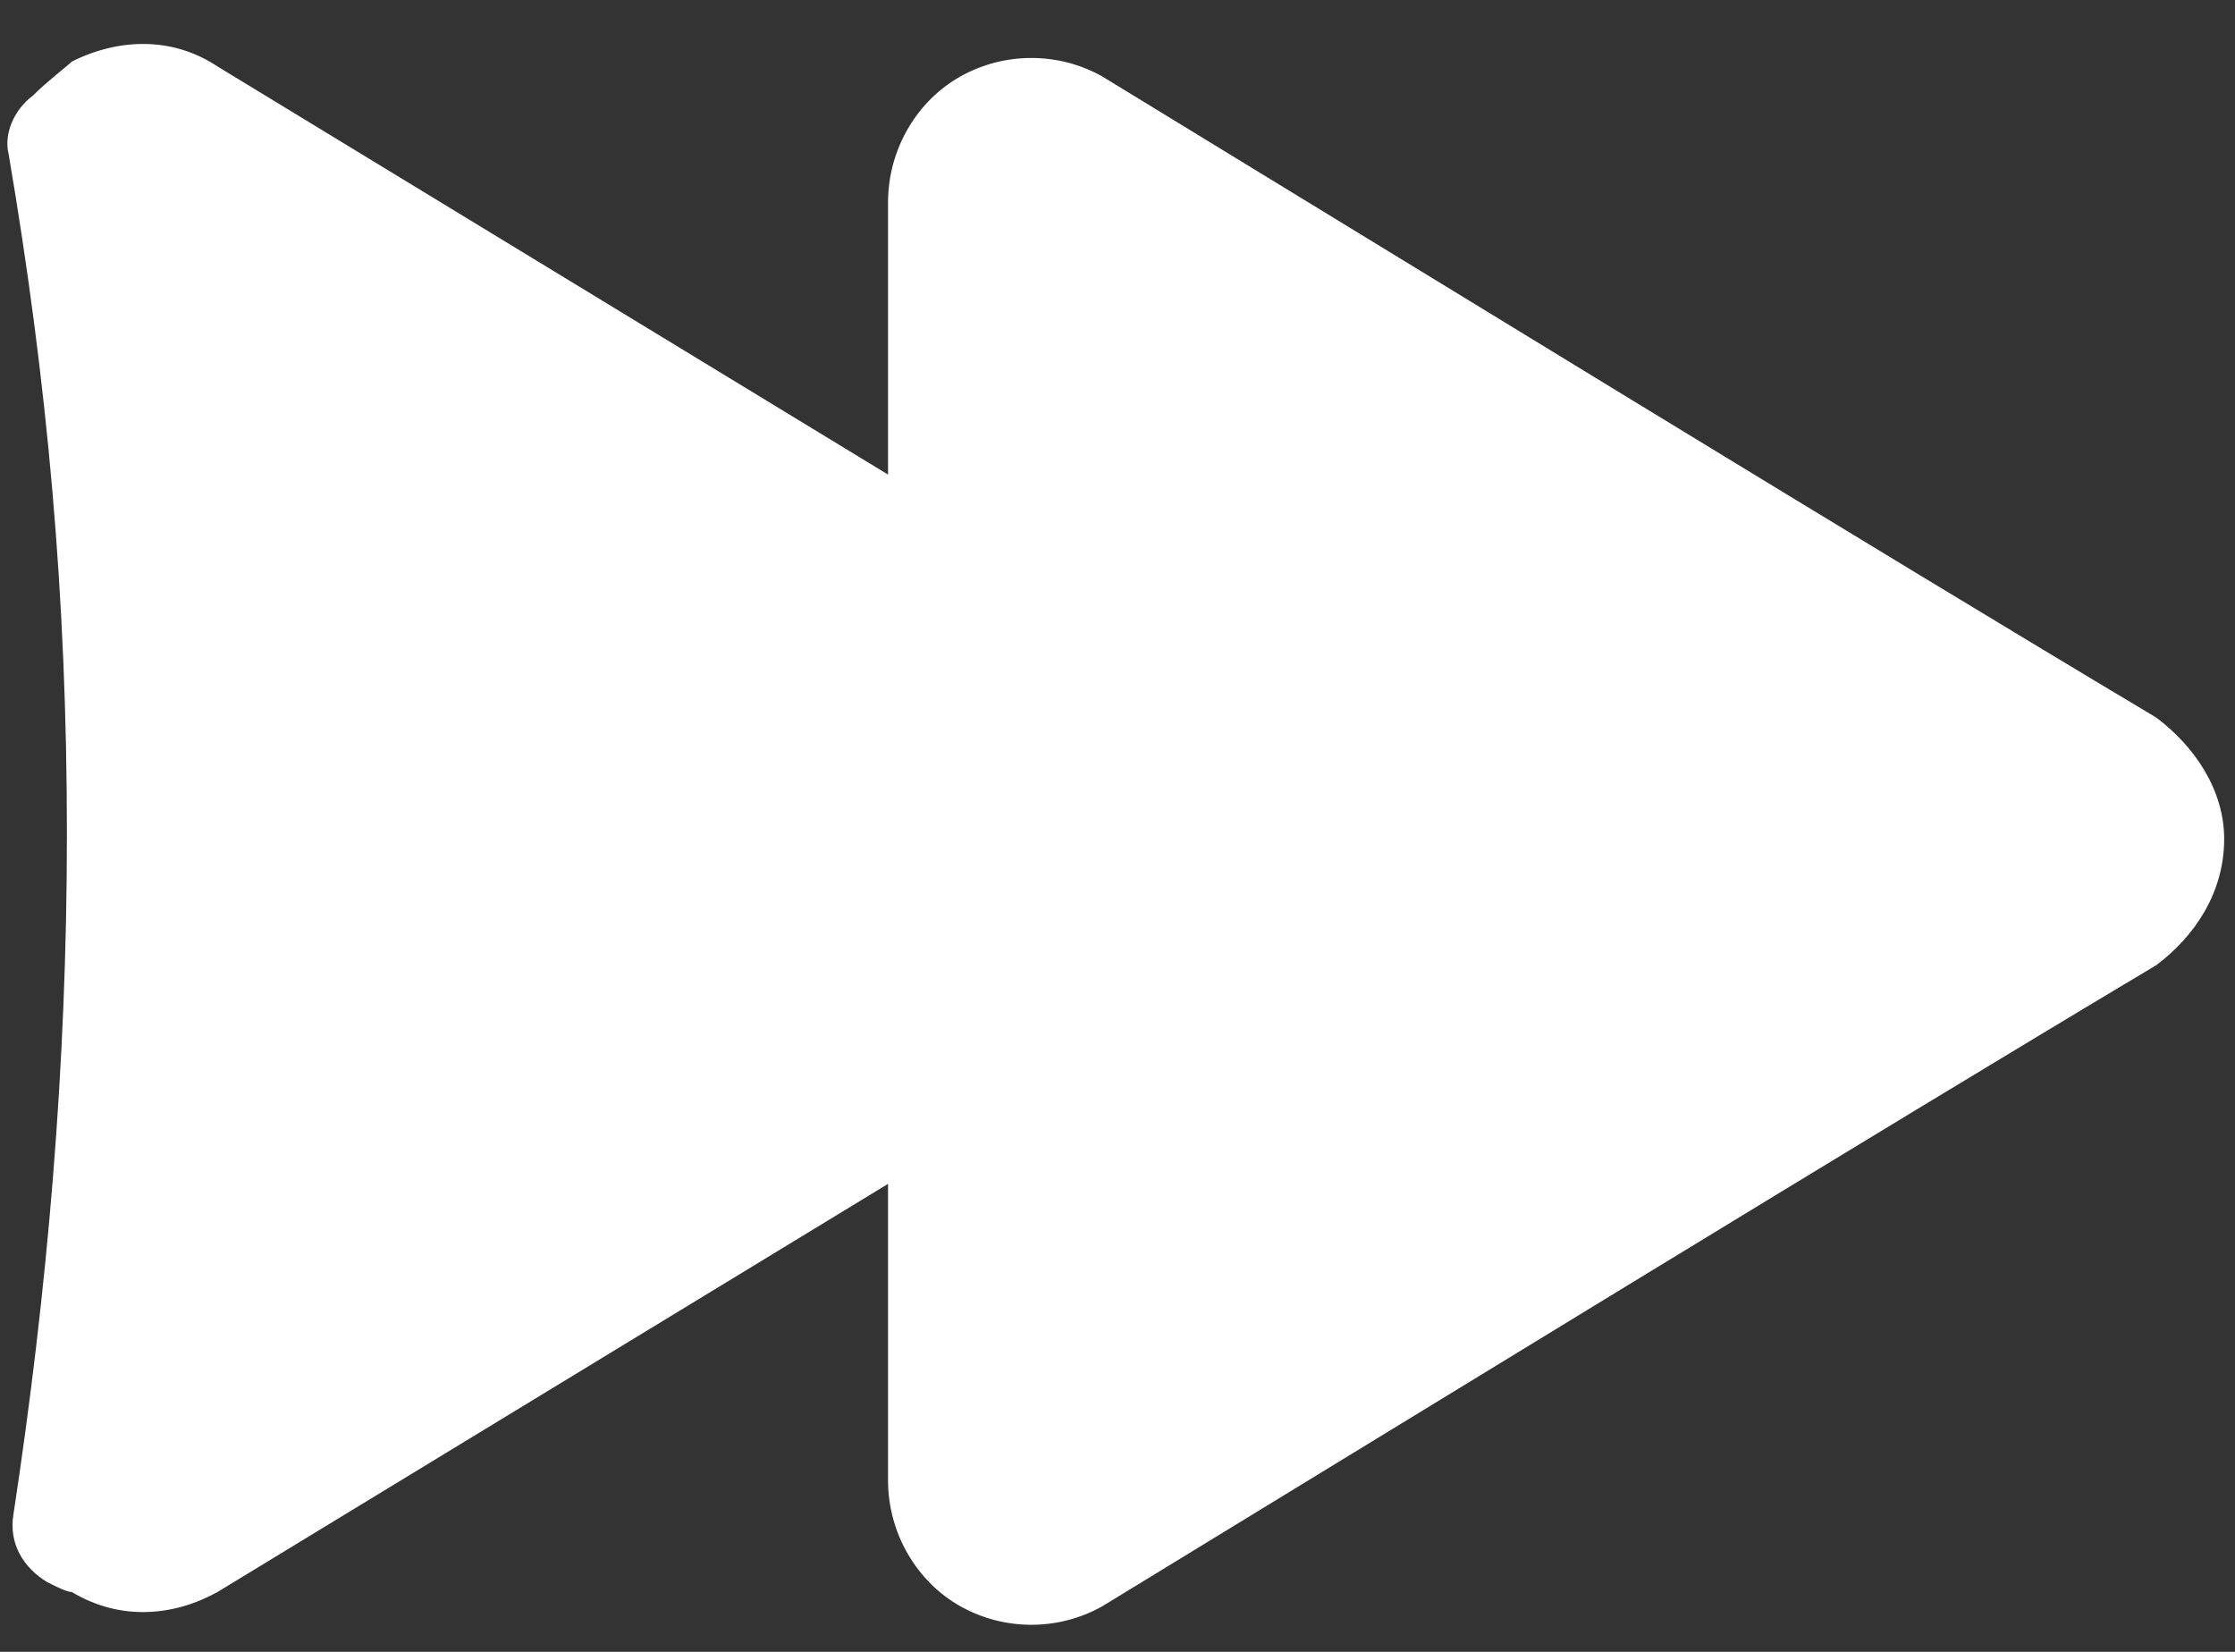 <svg viewBox="0 0 46 34" xmlns="http://www.w3.org/2000/svg" fill-rule="evenodd" clip-rule="evenodd" stroke-linejoin="round" stroke-miterlimit="2">
    <rect x="0" y="0" width="46" height="34" fill="#333333" stroke="none"/>
    <path d="M.177 3.168c-.1-.4.1-.9.5-1.2.3-.3.7-.6.8-.7 1-.5 2.1-.5 3.0.1L18.277 9.768V4.168c0-1.1.6-2.1 1.5-2.6.9-.5 2-.5 2.9 0 5.9 3.6 16 9.8 21.7 13.2.8.6 1.4 1.5 1.4 2.5 0 1.1-.6 2-1.4 2.6-5.7 3.4-15.8 9.6-21.7 13.2-.9.5-2.0.5-2.9 0-.9-.5-1.5-1.5-1.5-2.6v-6.1L4.477 32.768c-.9.5-2.0.6-3 0-.1 0-.3-.1-.5-.2-.5-.3-.8-.8-.7-1.4.7-4.6 1.1-9.2 1.1-14 0-4.9-.4-9.3-1.2-14z" fill="#fff"/>
</svg>

